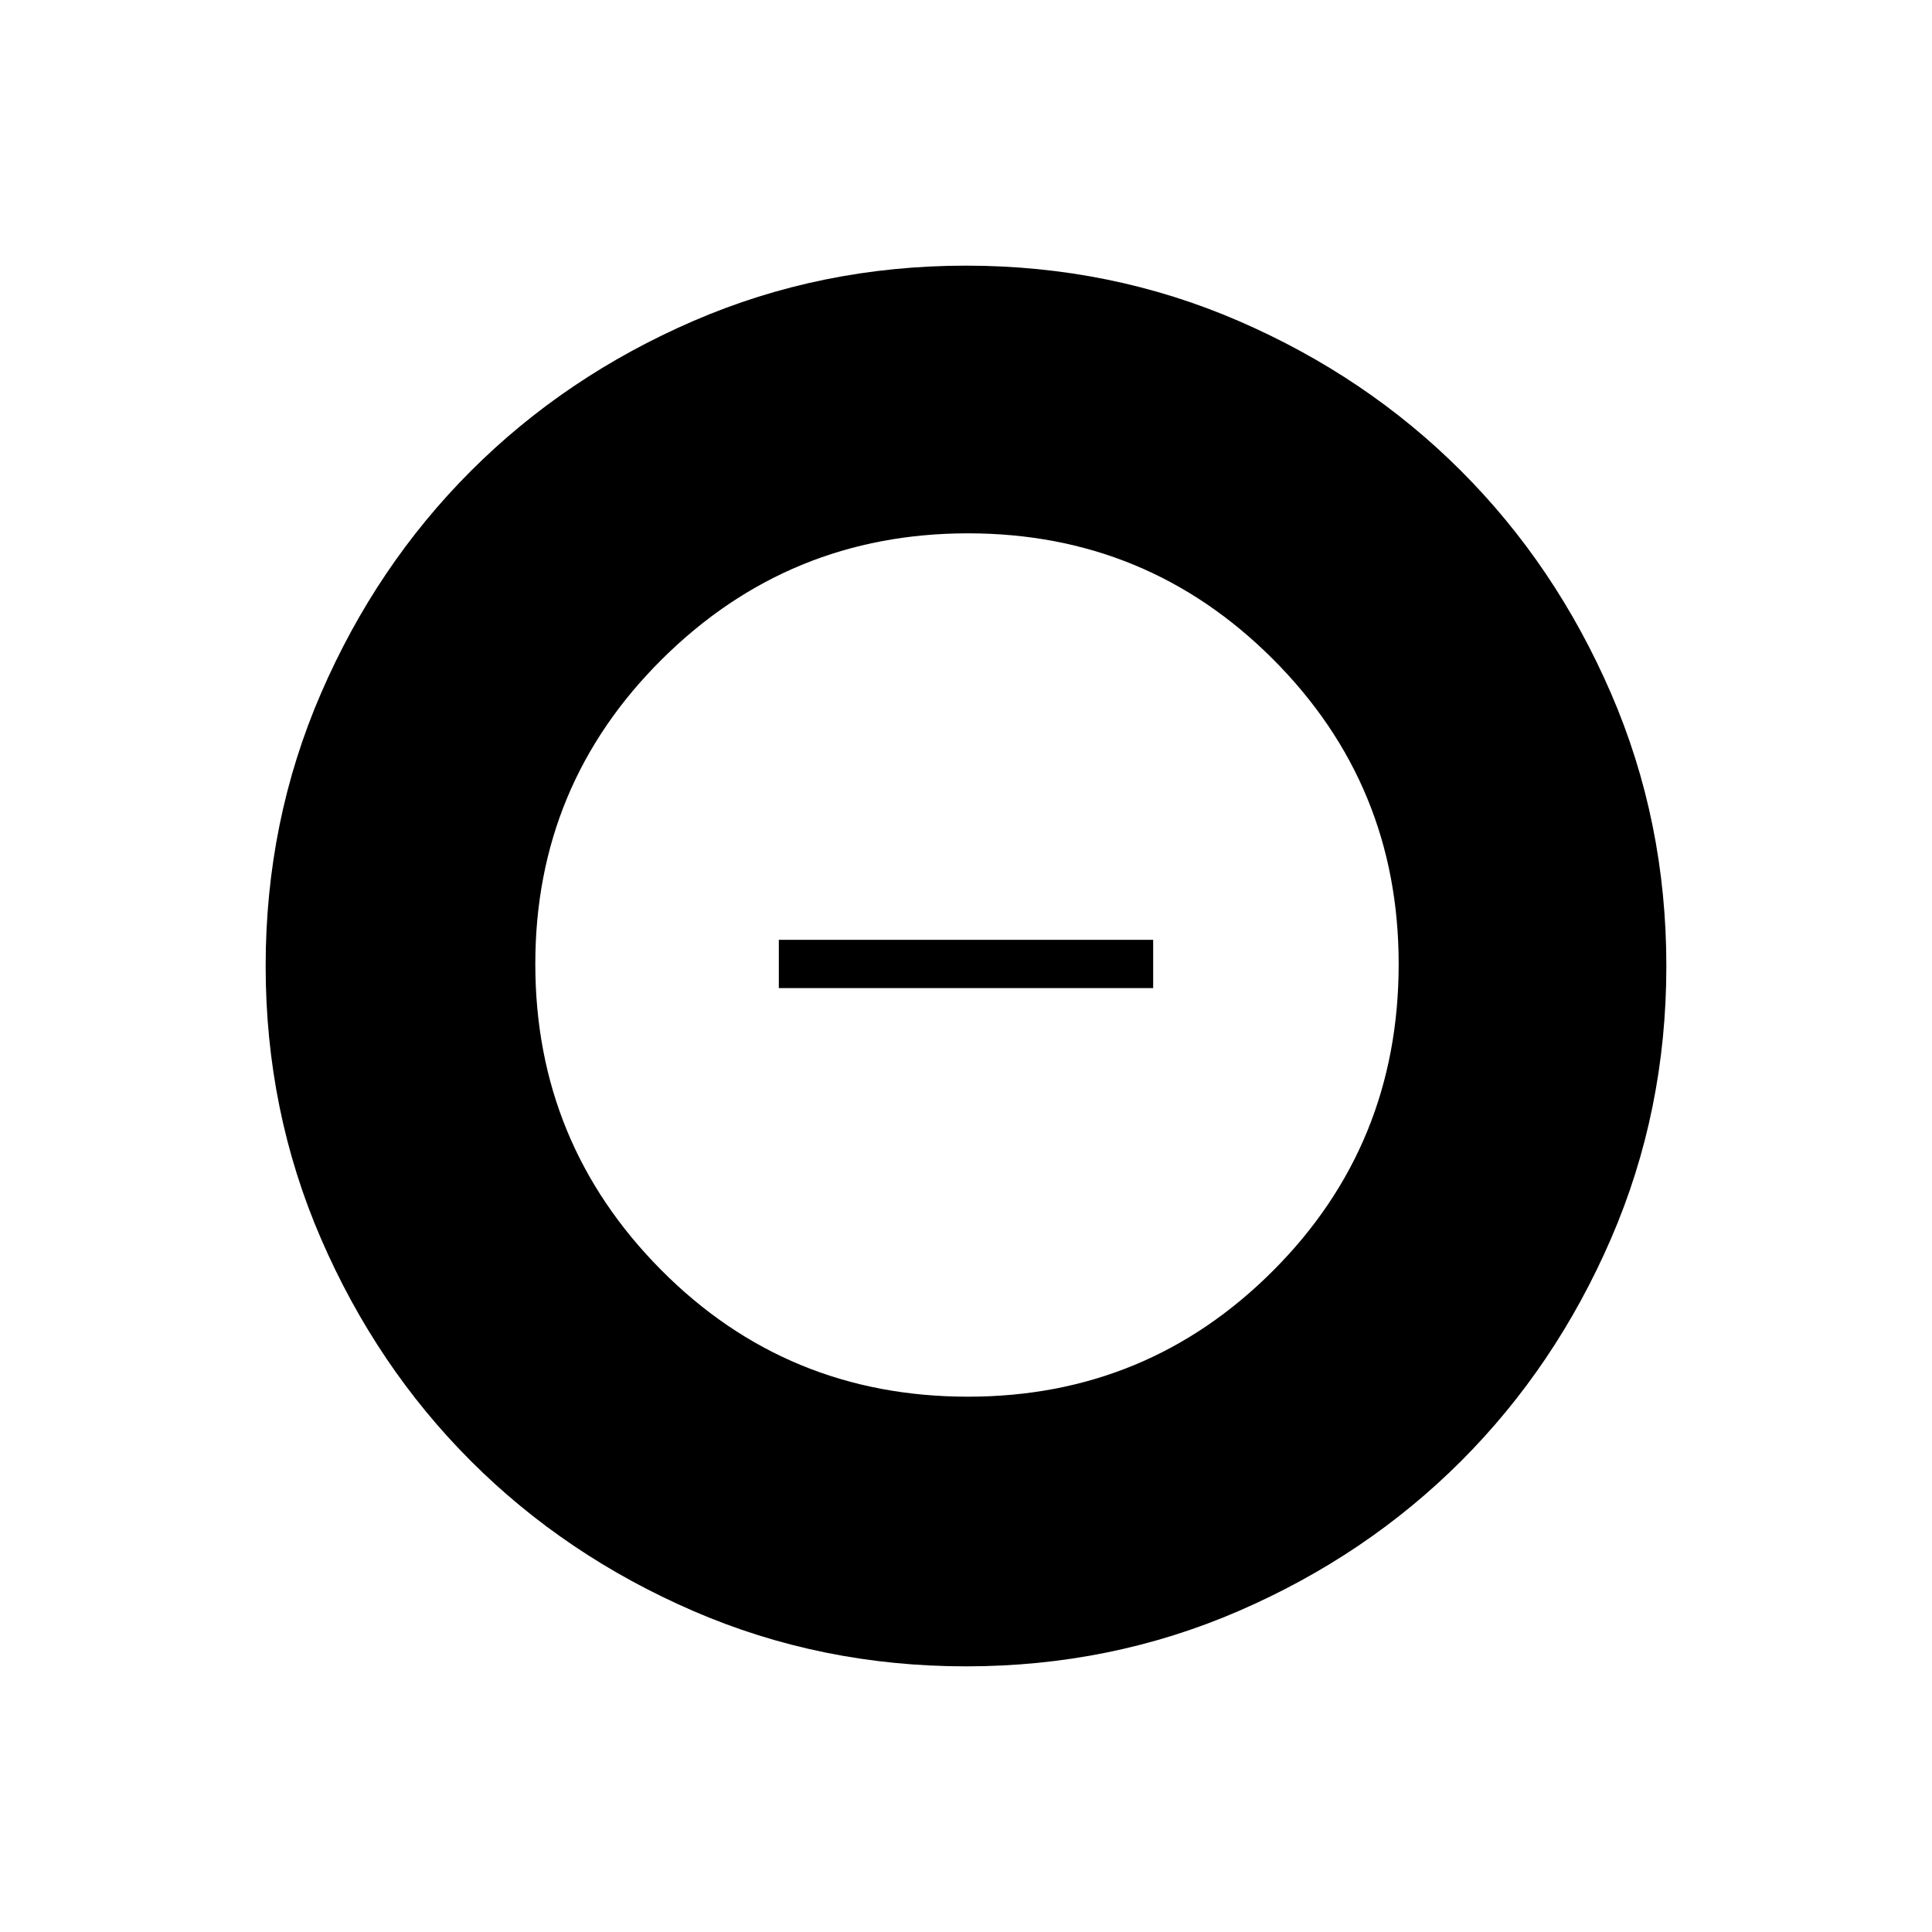 <svg xmlns="http://www.w3.org/2000/svg" height="40" width="40"><path d="M20 34.5Q17 34.5 14.354 33.354Q11.708 32.208 9.75 30.25Q7.792 28.292 6.646 25.646Q5.5 23 5.5 20Q5.5 17 6.646 14.354Q7.792 11.708 9.75 9.75Q11.708 7.792 14.354 6.646Q17 5.5 20 5.5Q23 5.5 25.646 6.646Q28.292 7.792 30.25 9.75Q32.208 11.708 33.354 14.354Q34.5 17 34.5 20Q34.5 23 33.354 25.646Q32.208 28.292 30.25 30.25Q28.292 32.208 25.646 33.354Q23 34.5 20 34.5ZM20.042 28.917Q23.75 28.917 26.354 26.312Q28.958 23.708 28.958 19.958Q28.958 16.25 26.354 13.646Q23.75 11.042 20.042 11.042Q16.333 11.042 13.708 13.646Q11.083 16.25 11.083 19.958Q11.083 23.667 13.687 26.292Q16.292 28.917 20.042 28.917ZM16.125 20.458V19.458H23.875V20.458Z"/></svg>